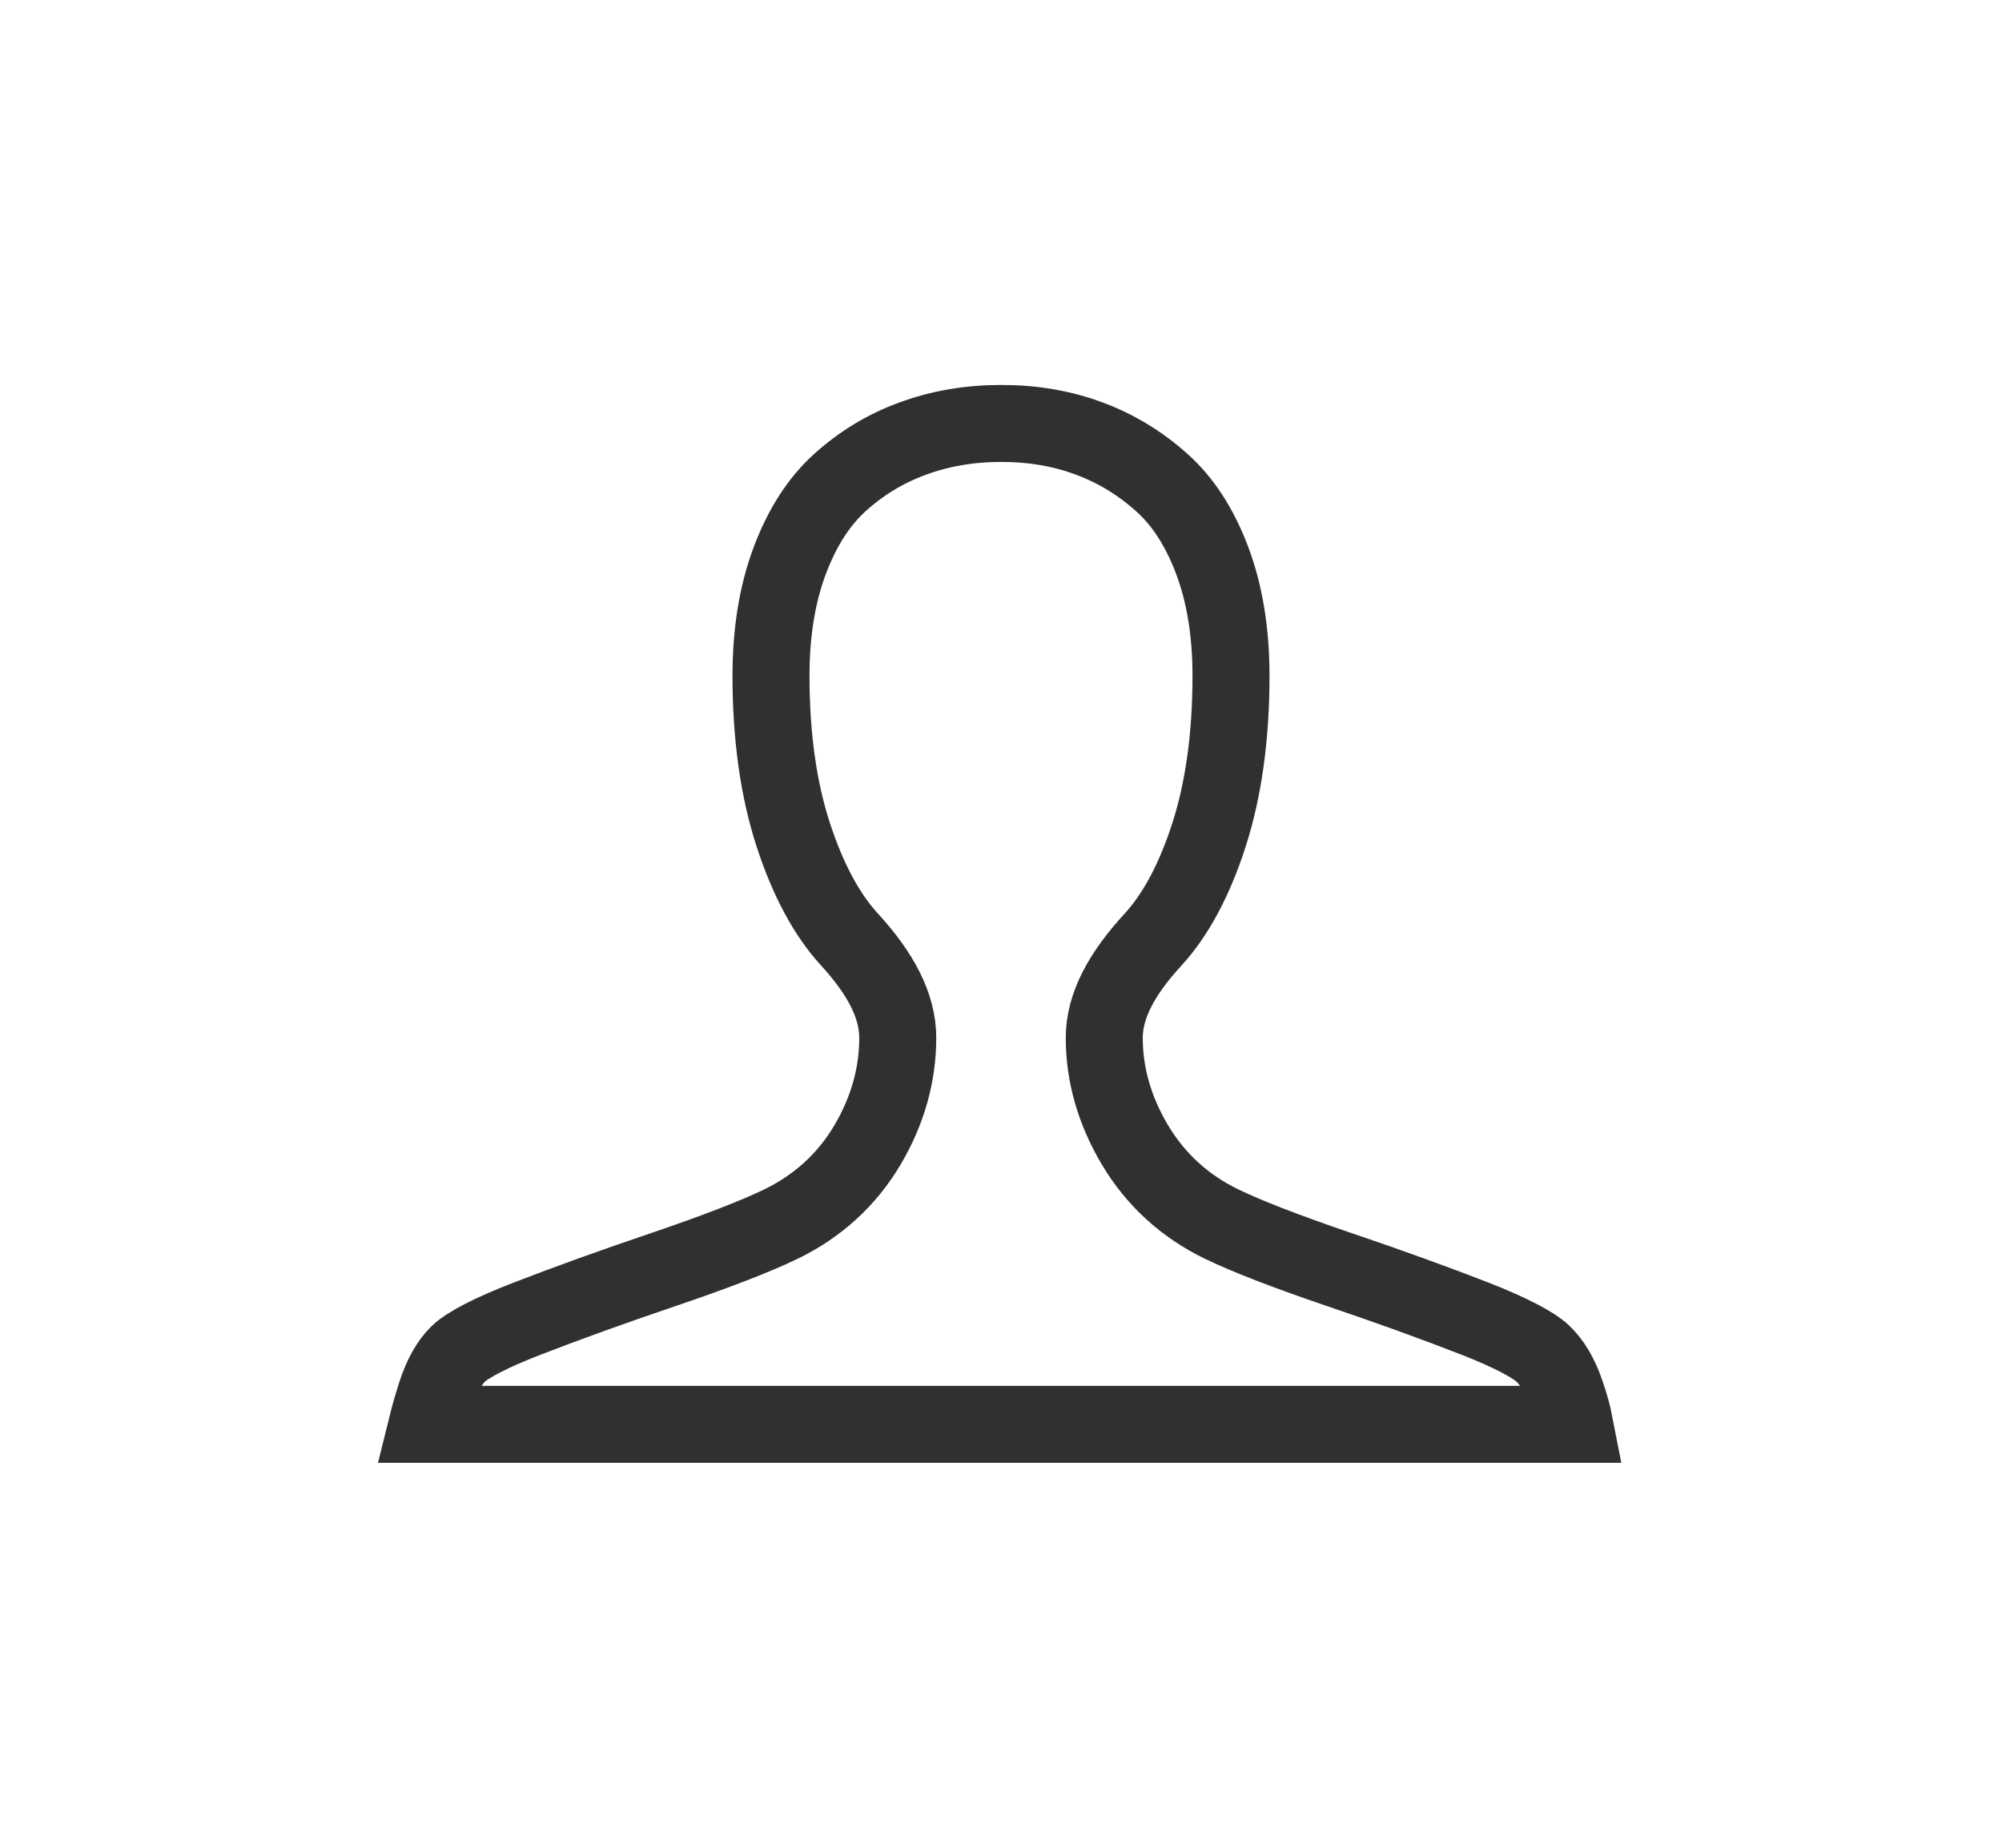 <?xml version="1.0" encoding="UTF-8"?>
<svg width="26px" height="24px" viewBox="0 0 26 24" version="1.1" xmlns="http://www.w3.org/2000/svg" xmlns:xlink="http://www.w3.org/1999/xlink">
    <!-- Generator: Sketch 47 (45396) - http://www.bohemiancoding.com/sketch -->
    <title>only_me_lightnormal</title>
    <desc>Created with Sketch.</desc>
    <defs></defs>
    <g id="Symbols" stroke="none" stroke-width="1" fill="none" fill-rule="evenodd">
        <g id="only_me_lightnormal" stroke="#303030">
            <path d="M5.548,18.5 L20.45,18.5 C20.427,18.381 20.389,18.244 20.336,18.09 C20.259,17.866 20.159,17.699 20.037,17.582 C19.919,17.469 19.616,17.307 19.149,17.125 C18.633,16.924 18.045,16.711 17.386,16.488 C16.702,16.255 16.198,16.06 15.865,15.899 C15.386,15.667 15.008,15.321 14.739,14.87 C14.476,14.427 14.341,13.961 14.341,13.48 C14.341,13.065 14.566,12.646 14.982,12.196 C15.27,11.879 15.511,11.431 15.699,10.851 C15.89,10.259 15.987,9.568 15.987,8.777 C15.987,8.203 15.903,7.701 15.738,7.267 C15.577,6.844 15.363,6.516 15.096,6.275 C14.815,6.021 14.501,5.829 14.151,5.698 C13.799,5.566 13.418,5.5 13.004,5.5 C12.589,5.5 12.205,5.566 11.847,5.699 C11.493,5.829 11.179,6.021 10.901,6.274 C10.637,6.515 10.423,6.844 10.262,7.267 C10.097,7.701 10.013,8.203 10.013,8.777 C10.013,9.568 10.111,10.258 10.304,10.849 C10.494,11.43 10.737,11.878 11.024,12.194 C11.436,12.642 11.659,13.062 11.659,13.48 C11.659,13.965 11.526,14.432 11.265,14.873 C10.999,15.322 10.621,15.667 10.143,15.899 C9.81,16.06 9.305,16.255 8.621,16.488 C7.962,16.711 7.371,16.924 6.85,17.126 C6.378,17.308 6.073,17.469 5.955,17.582 C5.838,17.695 5.737,17.869 5.659,18.113 C5.61,18.268 5.573,18.399 5.548,18.5 Z" id="Page-1"></path>
        </g>
    </g>
</svg>